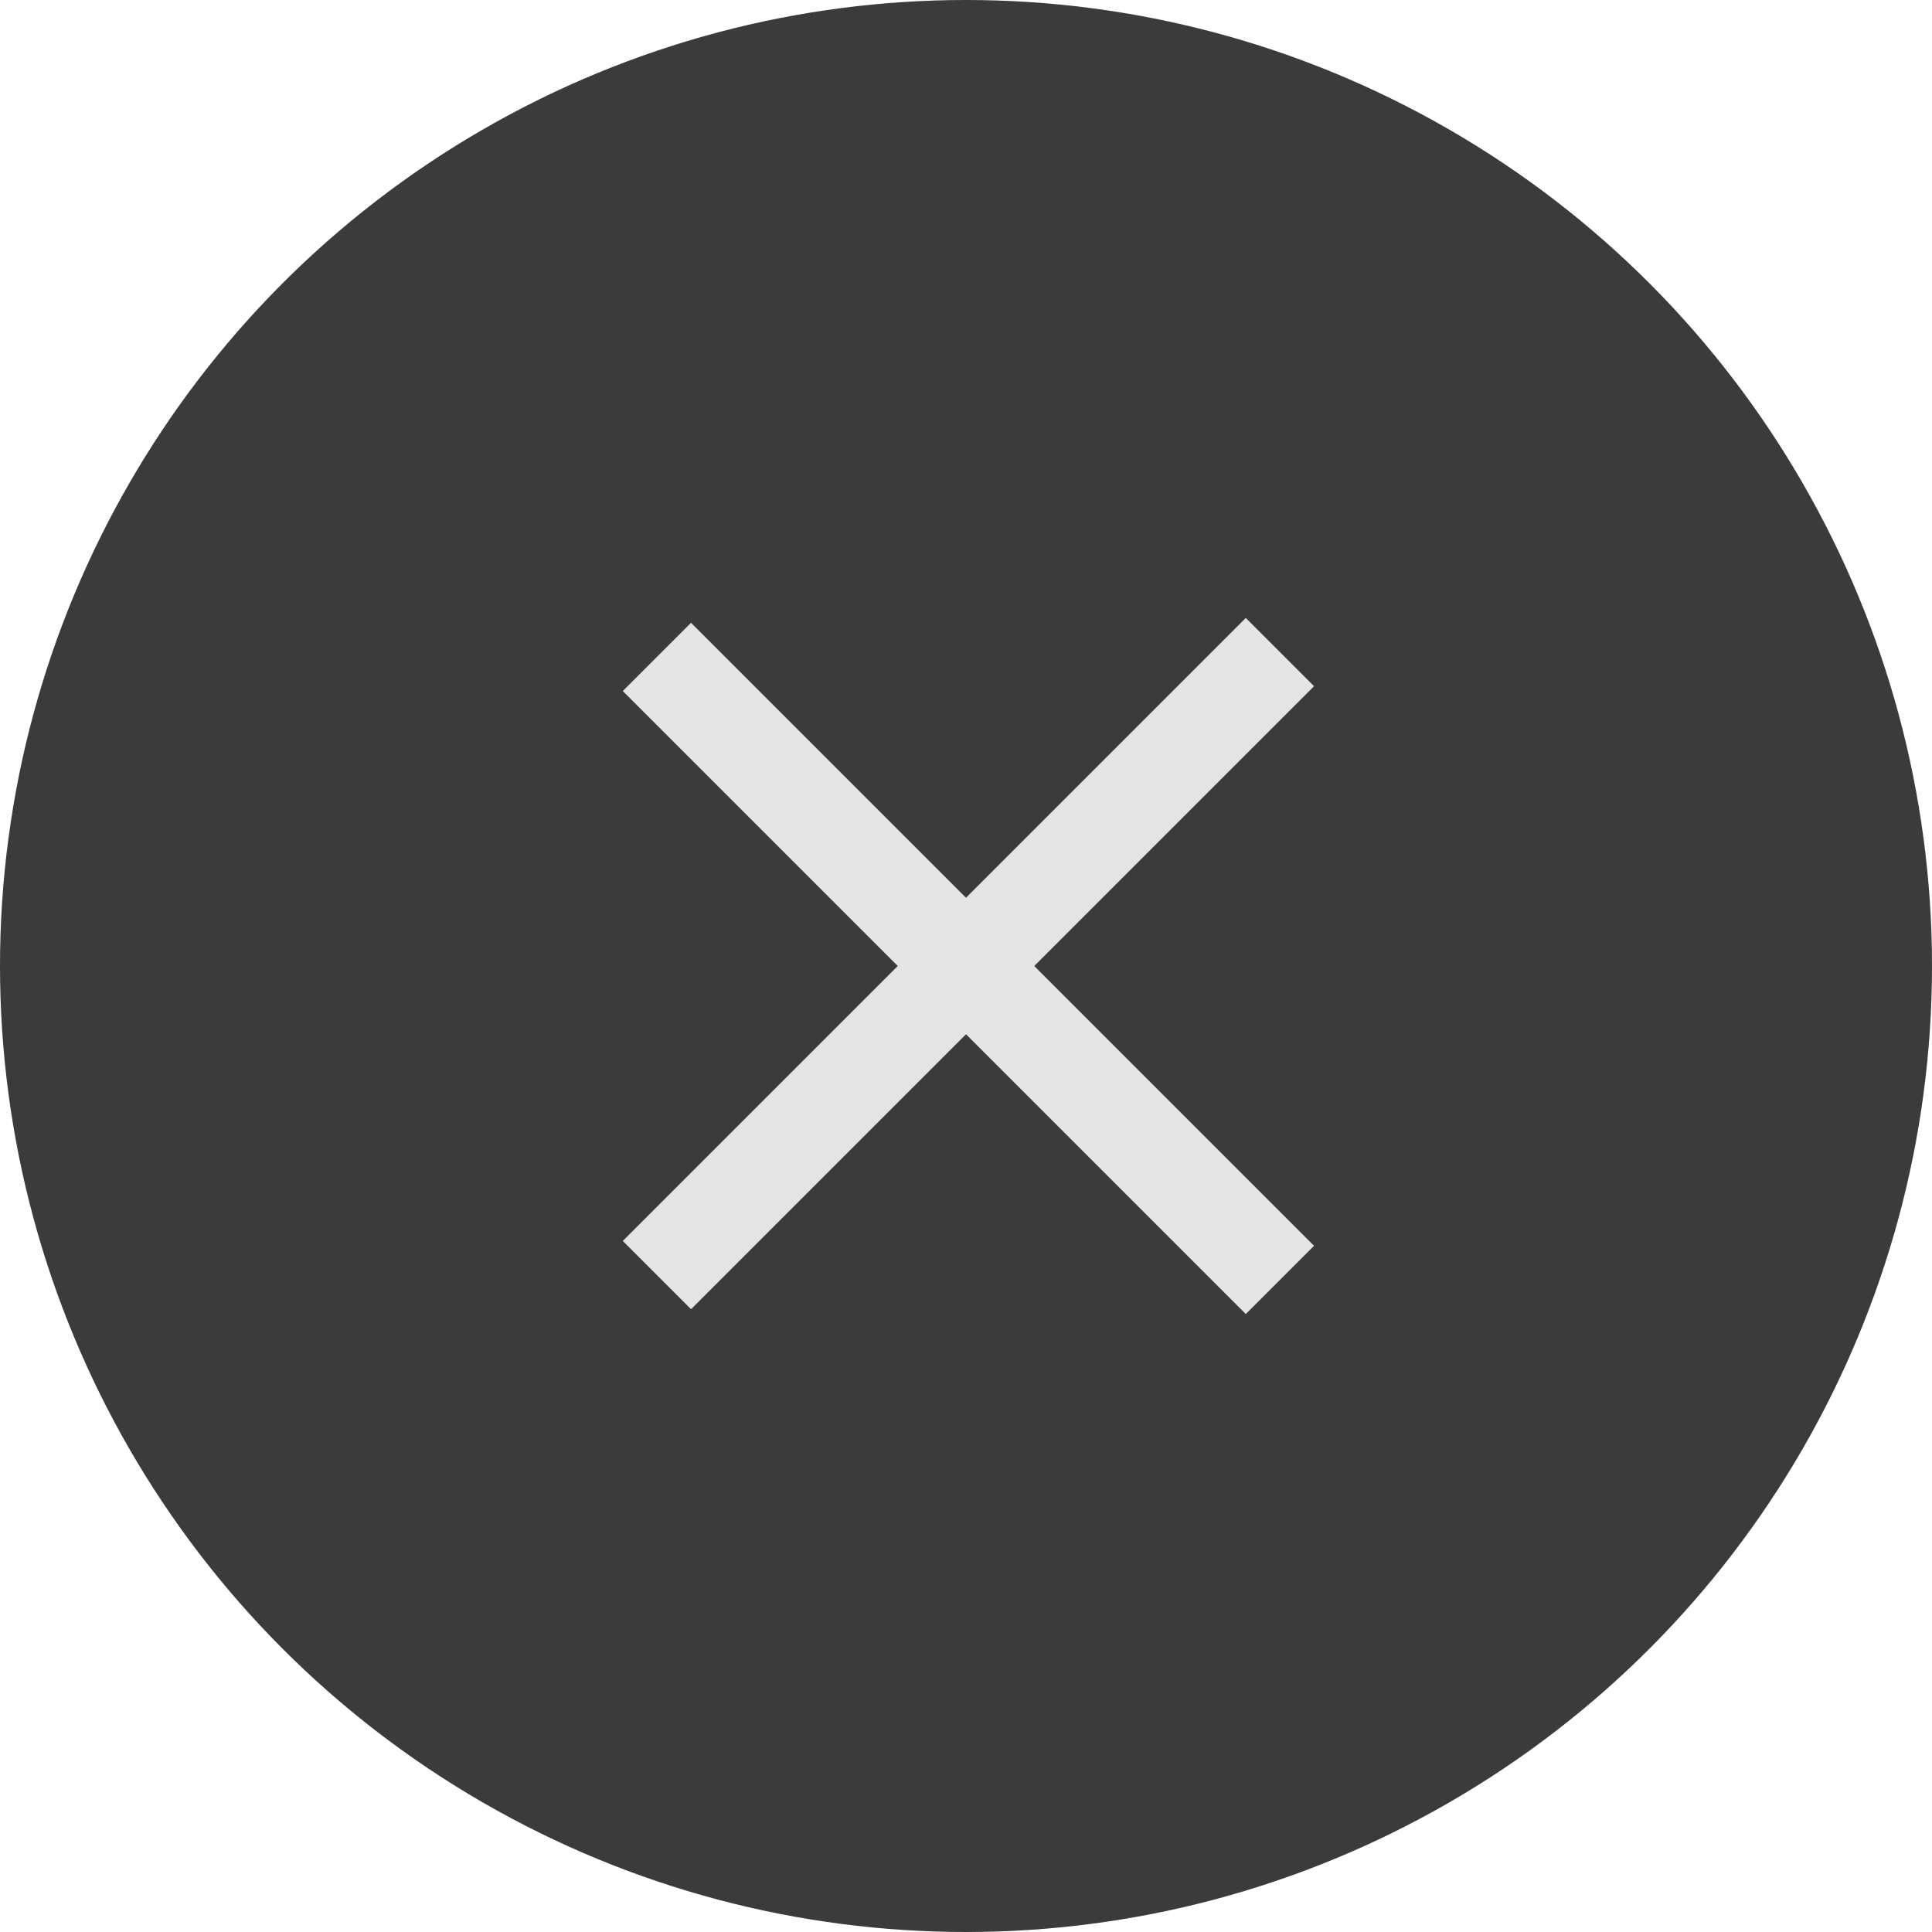 <svg enable-background="new 0 0 40 40" height="40" viewBox="0 0 40 40" width="40" xmlns="http://www.w3.org/2000/svg">
	<circle cx="20" cy="20" fill="#3b3b3b" r="20" />
	
	<g fill="none" stroke-miterlimit="10" stroke-width="2">
		<path d="m13.6 13.6 12.9 12.9" stroke="#000" />
		<path d="m13.6 26.4 12.9-12.9" stroke="#000" />
		<path d="m13.6 13.6 12.9 12.9" stroke="#e5e5e5" />
		<path d="m13.6 26.4 12.9-12.9" stroke="#e5e5e5" />
	</g>
</svg>